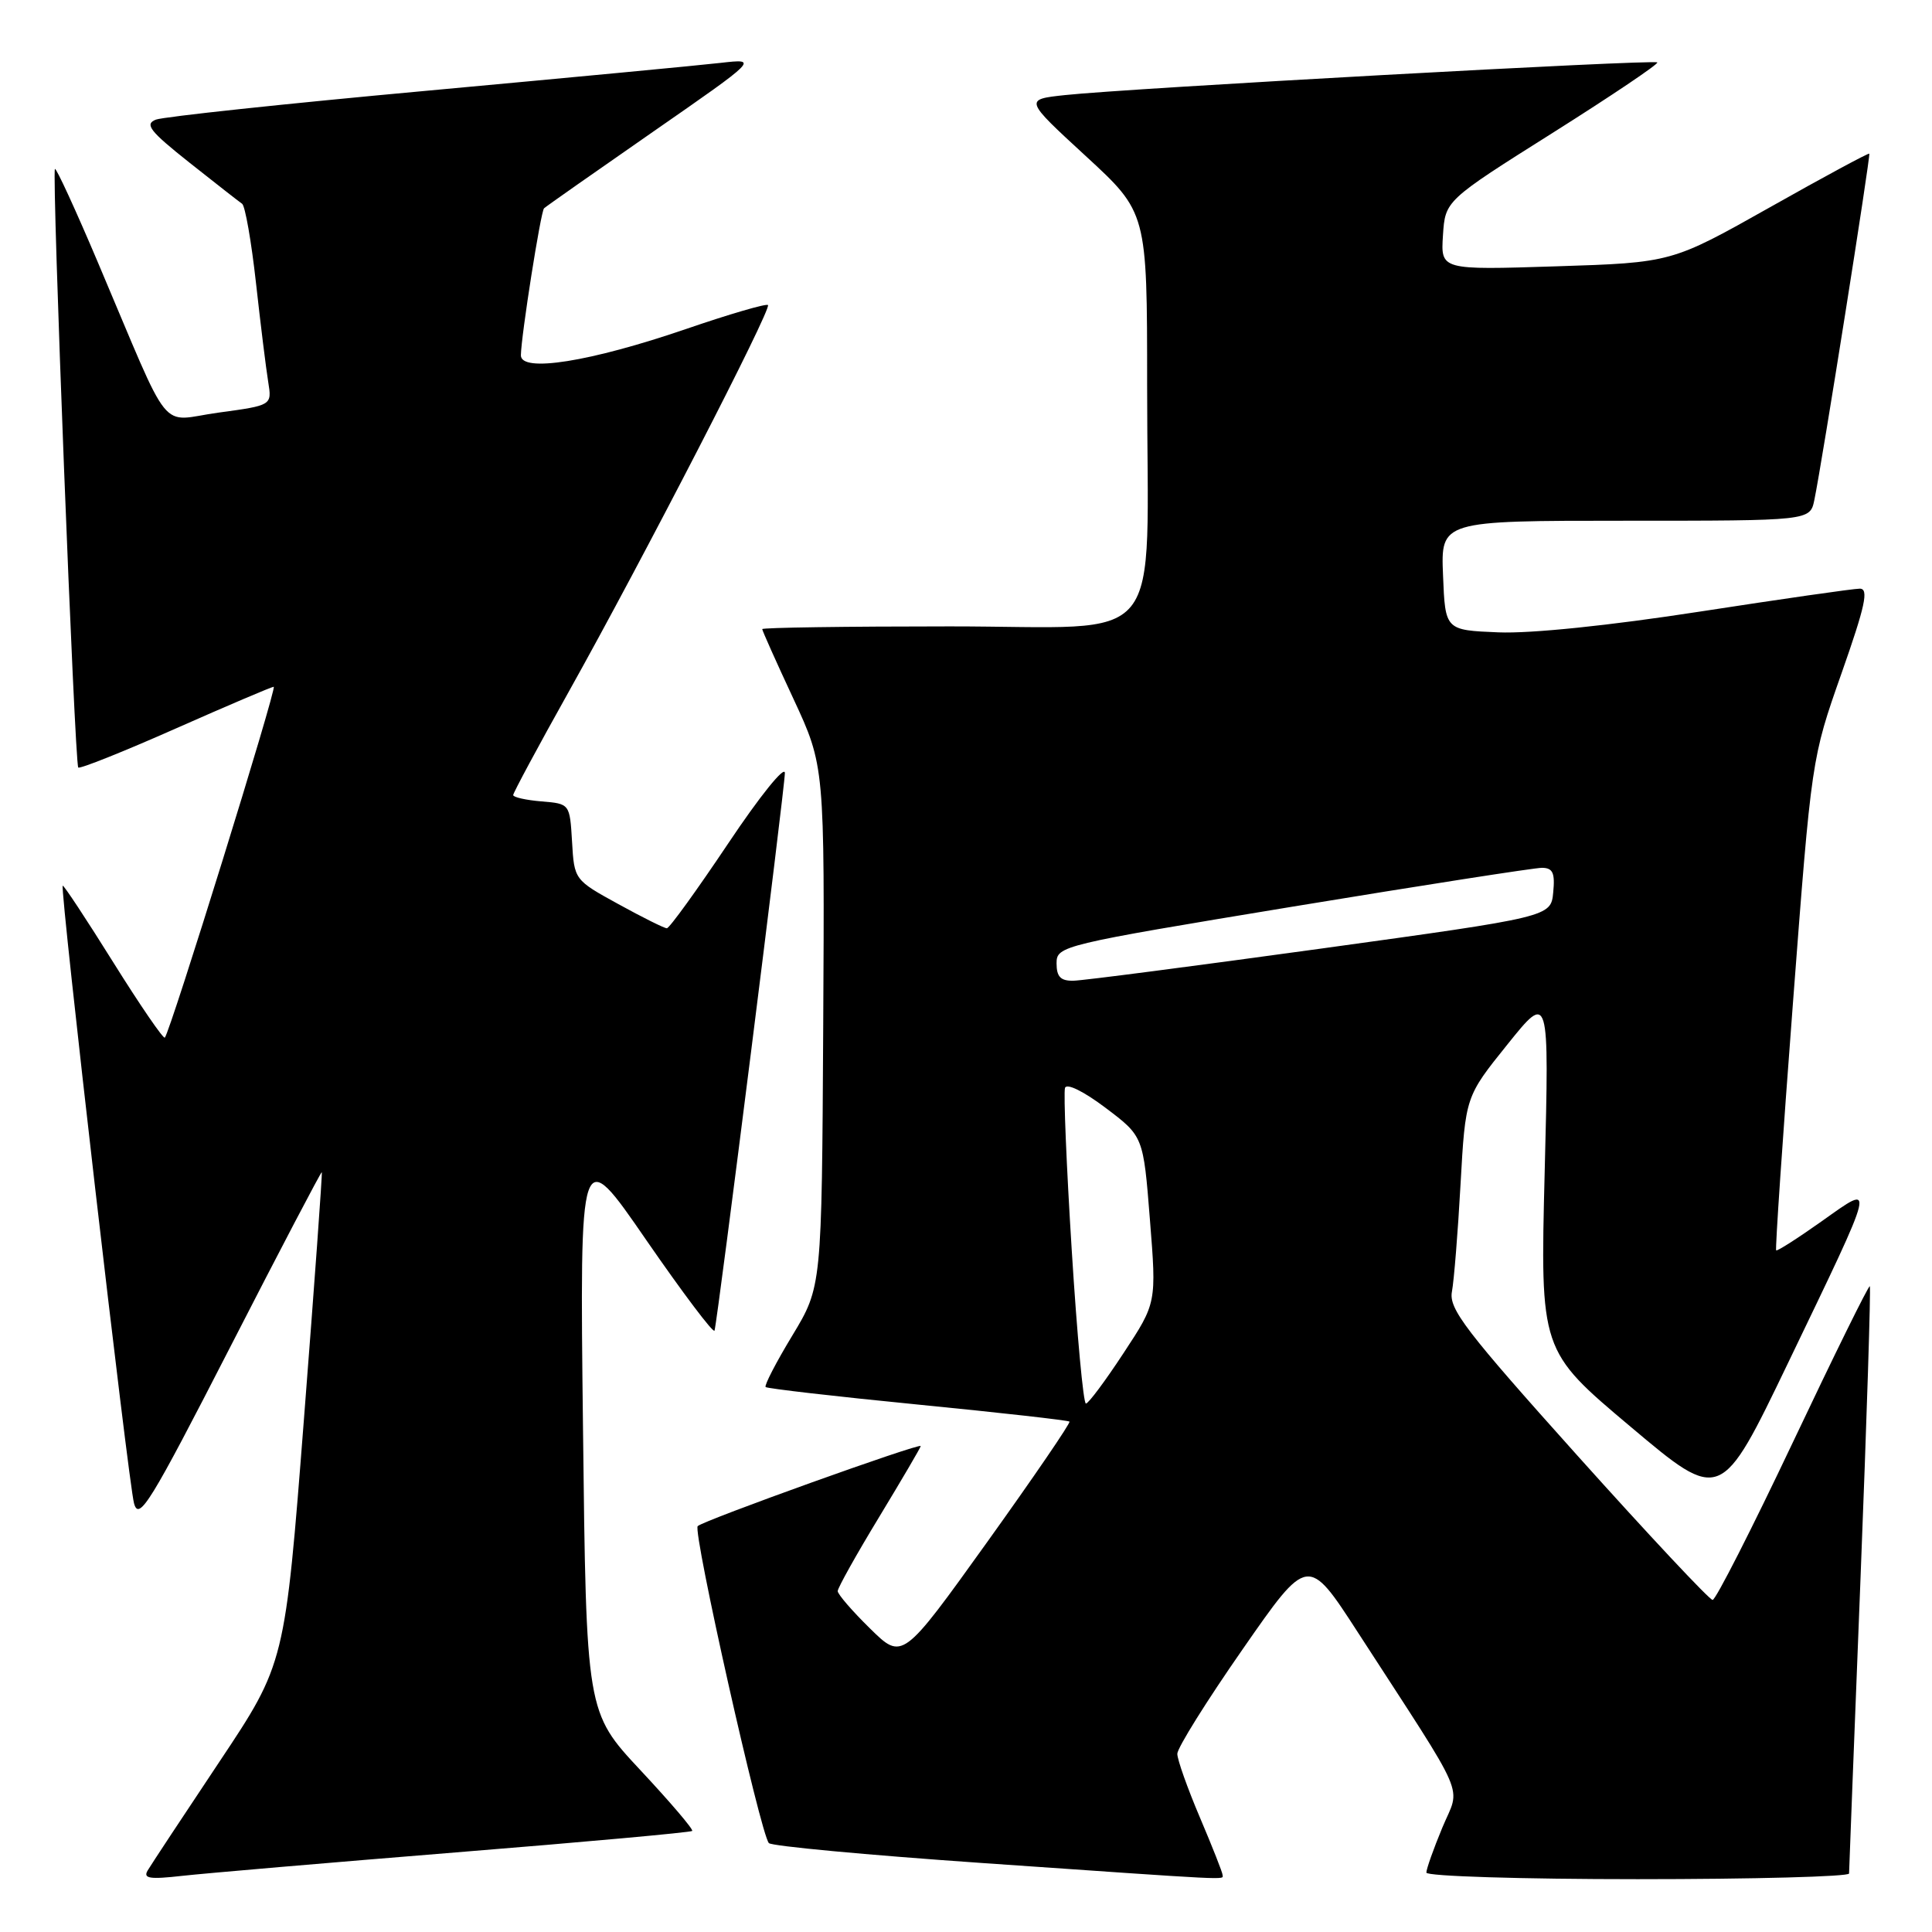 <?xml version="1.0" encoding="UTF-8" standalone="no"?>
<!DOCTYPE svg PUBLIC "-//W3C//DTD SVG 1.1//EN" "http://www.w3.org/Graphics/SVG/1.1/DTD/svg11.dtd" >
<svg xmlns="http://www.w3.org/2000/svg" xmlns:xlink="http://www.w3.org/1999/xlink" version="1.1" viewBox="0 0 256 256">
 <g >
 <path fill="currentColor"
d=" M 60.44 245.45 C 77.46 244.08 91.53 242.80 91.72 242.61 C 91.91 242.42 88.83 238.81 84.87 234.57 C 77.68 226.87 77.68 226.87 77.25 189.19 C 76.81 151.50 76.81 151.50 85.63 164.31 C 90.49 171.35 94.56 176.75 94.68 176.31 C 95.12 174.72 104.00 104.31 104.00 102.43 C 104.00 101.37 100.65 105.53 96.49 111.76 C 92.35 117.94 88.70 123.00 88.36 123.00 C 88.03 123.00 85.13 121.56 81.92 119.79 C 76.11 116.60 76.09 116.57 75.80 111.54 C 75.50 106.50 75.50 106.50 71.75 106.19 C 69.69 106.02 68.00 105.64 68.00 105.35 C 68.00 105.06 71.31 98.90 75.36 91.66 C 85.23 74.01 102.27 40.94 101.76 40.42 C 101.53 40.20 96.66 41.62 90.92 43.59 C 78.19 47.95 68.99 49.41 69.02 47.07 C 69.06 44.46 71.65 28.02 72.09 27.60 C 72.31 27.38 78.80 22.83 86.50 17.48 C 100.50 7.76 100.50 7.76 95.50 8.33 C 92.75 8.65 75.20 10.31 56.50 12.03 C 37.80 13.74 21.67 15.47 20.66 15.85 C 19.12 16.45 19.84 17.37 25.08 21.53 C 28.53 24.26 31.68 26.73 32.08 27.00 C 32.48 27.27 33.31 32.00 33.92 37.50 C 34.53 43.00 35.26 48.90 35.54 50.61 C 36.04 53.71 36.04 53.71 28.98 54.67 C 20.89 55.76 22.99 58.37 12.98 34.79 C 10.02 27.80 7.45 22.22 7.28 22.39 C 6.84 22.83 9.90 101.23 10.37 101.70 C 10.58 101.91 16.39 99.59 23.27 96.54 C 30.16 93.49 36.01 91.00 36.27 91.00 C 36.75 91.00 22.54 136.80 21.84 137.49 C 21.64 137.69 18.56 133.20 15.00 127.50 C 11.44 121.80 8.43 117.24 8.31 117.36 C 7.92 117.75 17.00 196.44 17.76 199.20 C 18.41 201.59 19.88 199.21 30.49 178.52 C 37.08 165.66 42.55 155.23 42.64 155.32 C 42.73 155.42 41.67 170.11 40.28 187.96 C 37.76 220.41 37.76 220.41 29.06 233.46 C 24.28 240.63 20.01 247.10 19.57 247.84 C 18.93 248.91 19.82 249.05 24.14 248.56 C 27.09 248.23 43.42 246.83 60.44 245.45 Z  M 162.00 248.45 C 162.00 248.14 160.65 244.72 159.00 240.84 C 157.35 236.96 156.00 233.16 156.00 232.39 C 156.00 231.61 159.89 225.38 164.66 218.53 C 173.31 206.08 173.31 206.08 179.92 216.29 C 194.73 239.16 193.53 236.37 191.12 242.16 C 189.95 244.97 189.00 247.66 189.00 248.13 C 189.00 248.61 201.60 249.00 217.00 249.00 C 232.40 249.00 245.00 248.66 245.01 248.25 C 245.01 247.84 245.70 230.22 246.53 209.10 C 247.36 187.98 247.91 170.58 247.76 170.43 C 247.61 170.28 243.03 179.57 237.58 191.08 C 232.13 202.58 227.34 212.00 226.93 212.00 C 226.52 212.00 218.46 203.40 209.03 192.89 C 194.18 176.33 191.95 173.43 192.39 171.14 C 192.66 169.69 193.18 163.28 193.53 156.91 C 194.18 145.31 194.18 145.31 199.73 138.41 C 205.28 131.50 205.28 131.50 204.68 155.23 C 204.08 178.97 204.08 178.97 216.05 189.04 C 228.02 199.12 228.02 199.12 236.94 180.57 C 248.74 156.03 248.58 156.72 241.42 161.80 C 238.22 164.07 235.48 165.82 235.35 165.68 C 235.21 165.54 236.21 150.82 237.57 132.96 C 240.04 100.50 240.04 100.50 244.00 89.25 C 247.17 80.24 247.65 78.00 246.43 78.00 C 245.59 78.00 236.06 79.37 225.24 81.04 C 213.28 82.89 202.82 83.97 198.54 83.79 C 191.50 83.50 191.50 83.50 191.21 76.25 C 190.91 69.00 190.91 69.00 215.38 69.00 C 239.84 69.00 239.84 69.00 240.41 66.25 C 241.42 61.40 247.89 20.56 247.69 20.36 C 247.58 20.25 241.64 23.45 234.50 27.48 C 221.50 34.80 221.50 34.80 206.20 35.29 C 190.90 35.78 190.90 35.78 191.20 31.18 C 191.50 26.58 191.50 26.58 205.73 17.61 C 213.56 12.67 219.80 8.47 219.60 8.27 C 219.19 7.85 149.40 11.70 141.11 12.60 C 135.72 13.18 135.72 13.18 143.86 20.67 C 152.00 28.16 152.00 28.16 152.00 50.94 C 152.00 86.67 154.99 83.00 125.86 83.00 C 112.19 83.00 101.00 83.16 101.00 83.36 C 101.00 83.56 102.86 87.72 105.14 92.61 C 109.27 101.50 109.27 101.50 109.08 136.00 C 108.89 170.50 108.89 170.50 104.99 176.96 C 102.84 180.51 101.25 183.58 101.45 183.79 C 101.66 183.99 110.73 185.04 121.61 186.11 C 132.49 187.18 141.54 188.20 141.71 188.37 C 141.88 188.54 136.97 195.73 130.80 204.34 C 119.57 220.00 119.57 220.00 115.29 215.79 C 112.93 213.48 111.00 211.24 111.00 210.83 C 111.00 210.41 113.47 205.99 116.50 201.00 C 119.52 196.01 122.00 191.79 122.00 191.61 C 122.00 191.13 93.19 201.47 92.45 202.22 C 91.76 202.90 100.77 243.02 101.88 244.22 C 102.25 244.62 114.91 245.80 130.02 246.85 C 164.02 249.21 162.00 249.11 162.00 248.45 Z  M 142.01 165.64 C 141.31 154.45 140.91 144.78 141.12 144.15 C 141.34 143.50 143.60 144.61 146.50 146.80 C 151.50 150.57 151.50 150.57 152.37 161.61 C 153.25 172.65 153.25 172.65 148.87 179.30 C 146.47 182.96 144.23 185.97 143.89 185.98 C 143.55 185.99 142.71 176.84 142.01 165.64 Z  M 140.00 127.65 C 140.00 125.34 140.57 125.20 171.25 120.14 C 188.44 117.31 203.32 114.99 204.31 114.99 C 205.76 115.00 206.06 115.66 205.81 118.24 C 205.50 121.49 205.50 121.49 175.00 125.70 C 158.22 128.01 143.49 129.93 142.25 129.95 C 140.54 129.99 140.00 129.43 140.00 127.65 Z "/>
</g>
</svg>